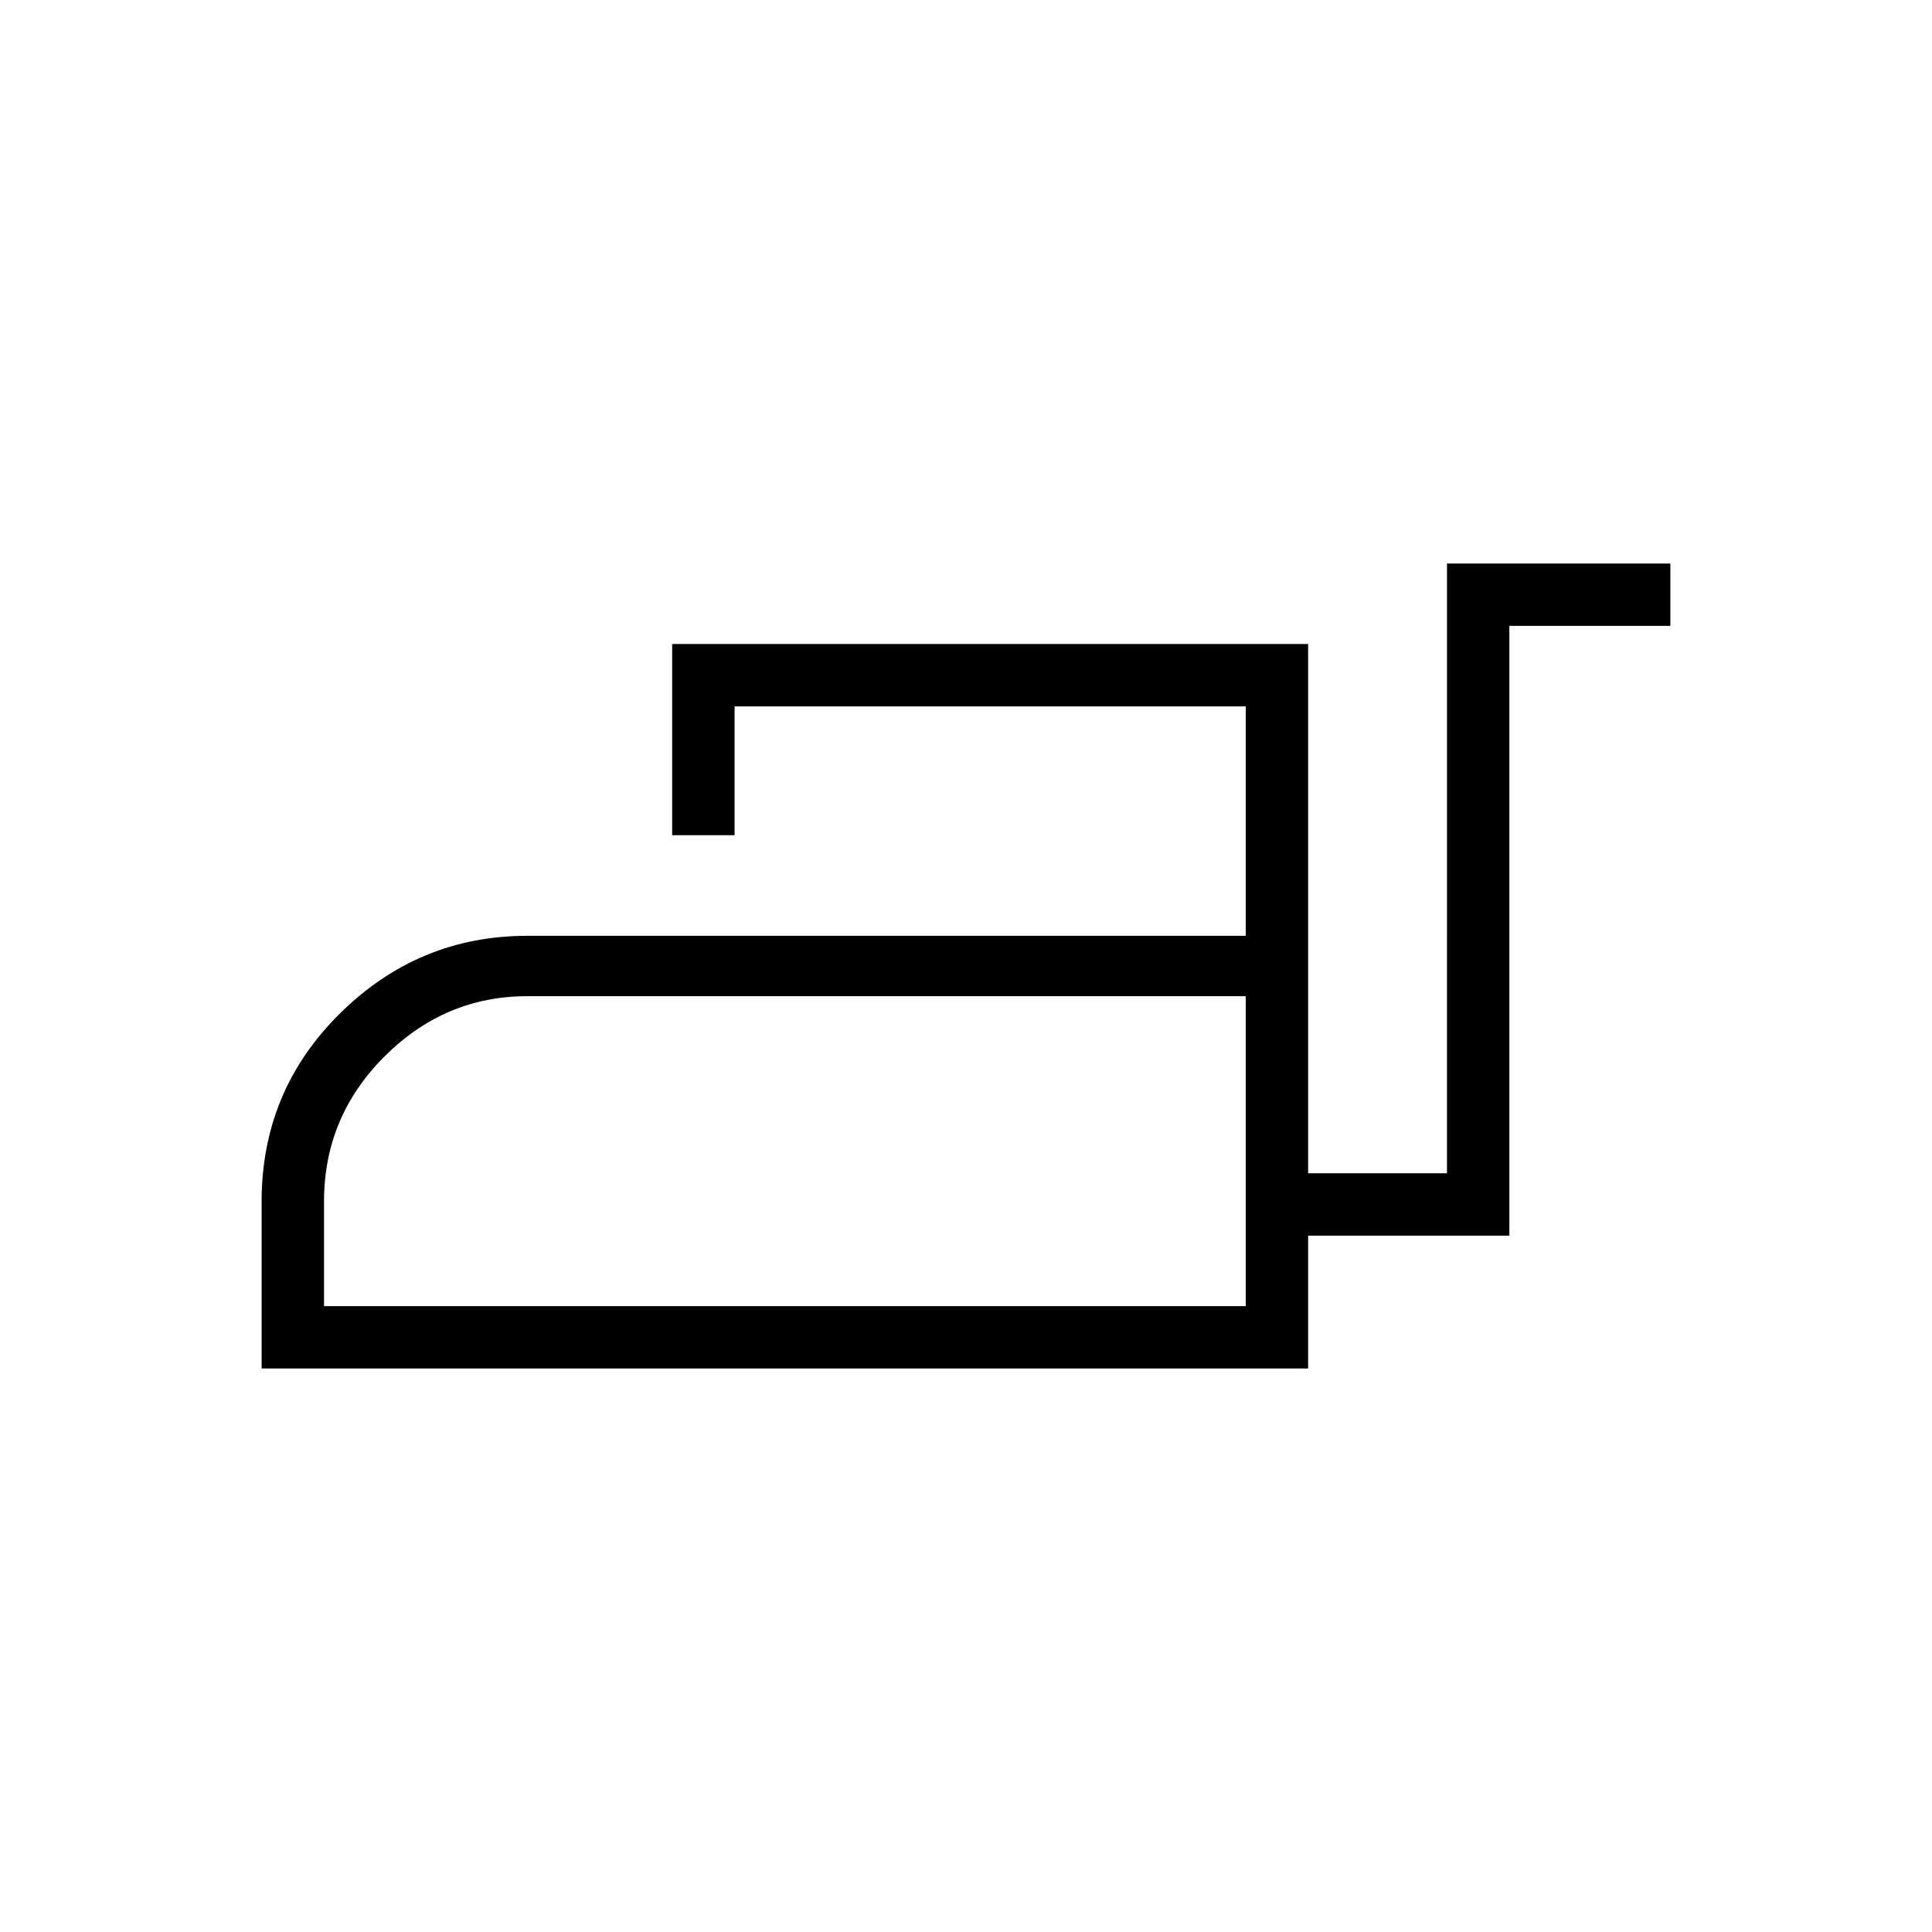 <svg xmlns="http://www.w3.org/2000/svg" height="48" width="48"><path d="M6.5 34v-4.15q0-2.75 1.95-4.675 1.95-1.925 4.65-1.925h17.85v-5.7h-12.7v3.2H16.7V16h15.8v13.15h3.45V14h5.55v1.55h-4V30.7h-5V34Zm1.55-1.55h22.9v-7.7H13.1q-2.05 0-3.55 1.5t-1.5 3.6Zm22.9 0v-7.7 7.7Z"/></svg>